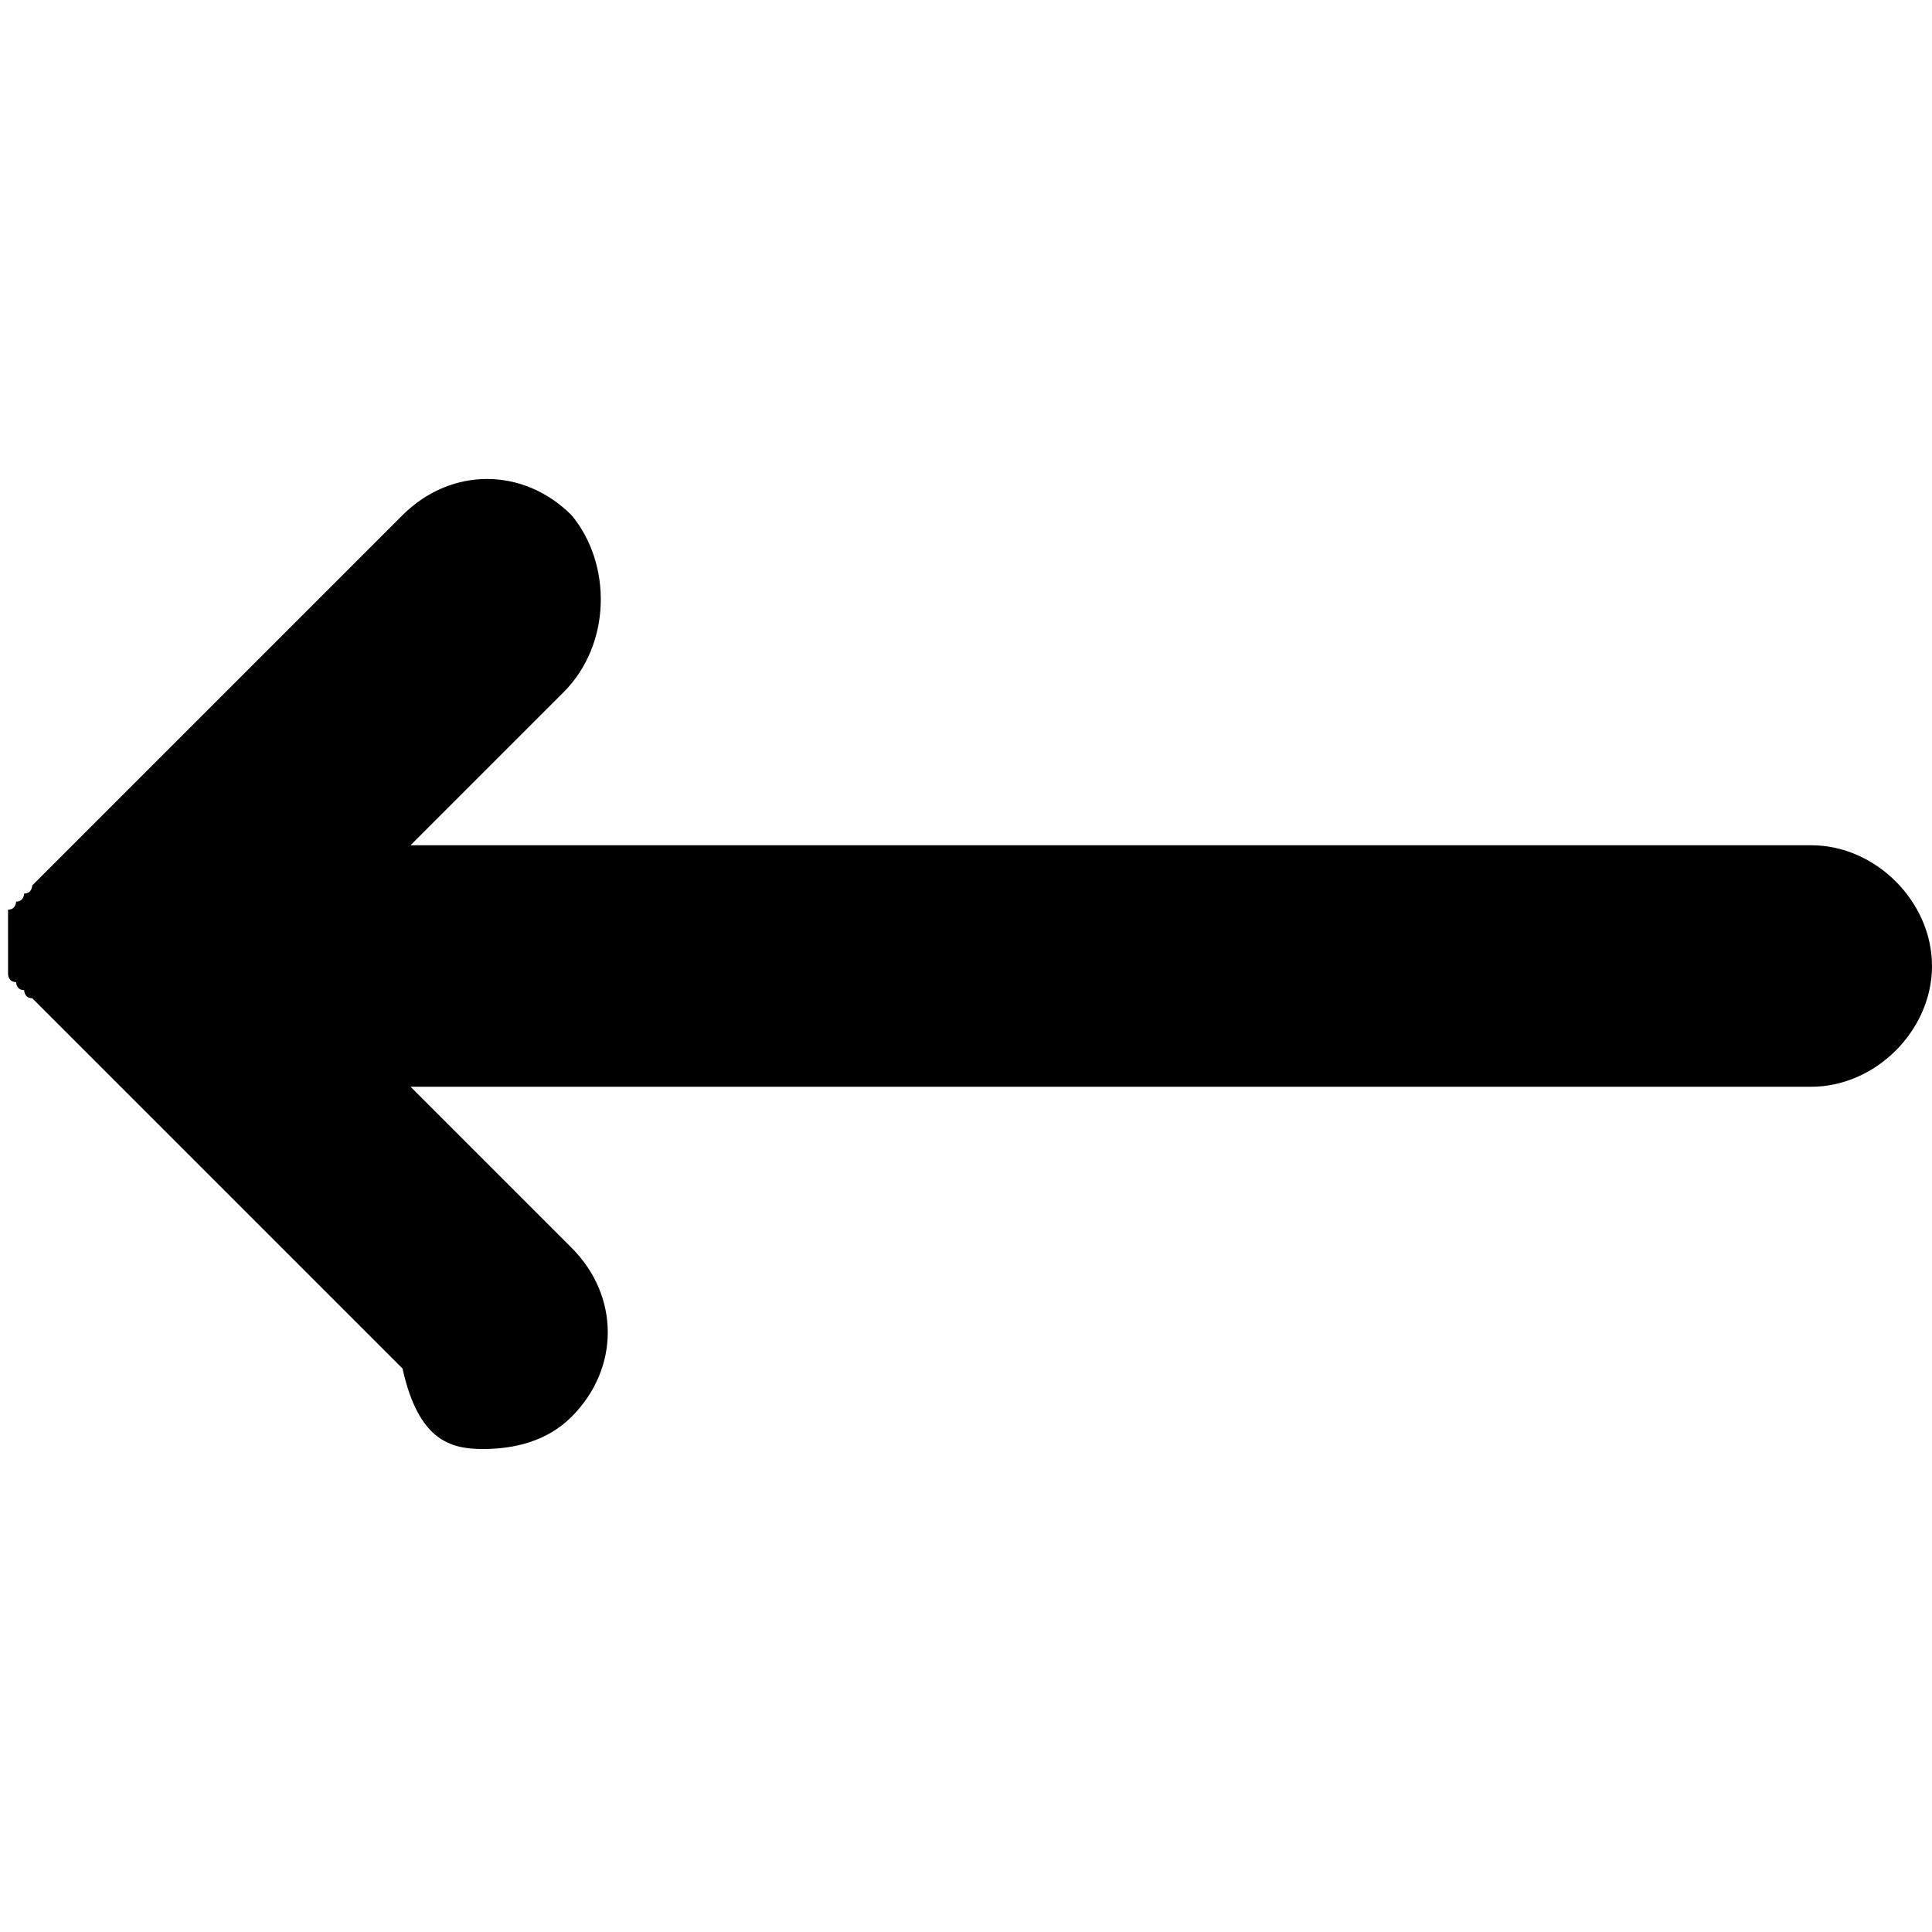 <svg xmlns="http://www.w3.org/2000/svg" viewBox="0 0 24 24"><path d="M5.1 13.5h17.4c.8 0 1.5-.7 1.5-1.5s-.7-1.5-1.5-1.5H5.1L7 8.6c.6-.6.6-1.6.1-2.2-.6-.6-1.5-.6-2.1 0L.5 10.9l-.1.1s0 .1-.1.1c0 0 0 .1-.1.1 0 0 0 .1-.1.1V12.1s0 .1.1.1c0 0 0 .1.1.1 0 0 0 .1.1.1l.1.1L5 17c.2.9.6 1 1 1s.8-.1 1.1-.4c.6-.6.6-1.5 0-2.1l-2-2z"/></svg>